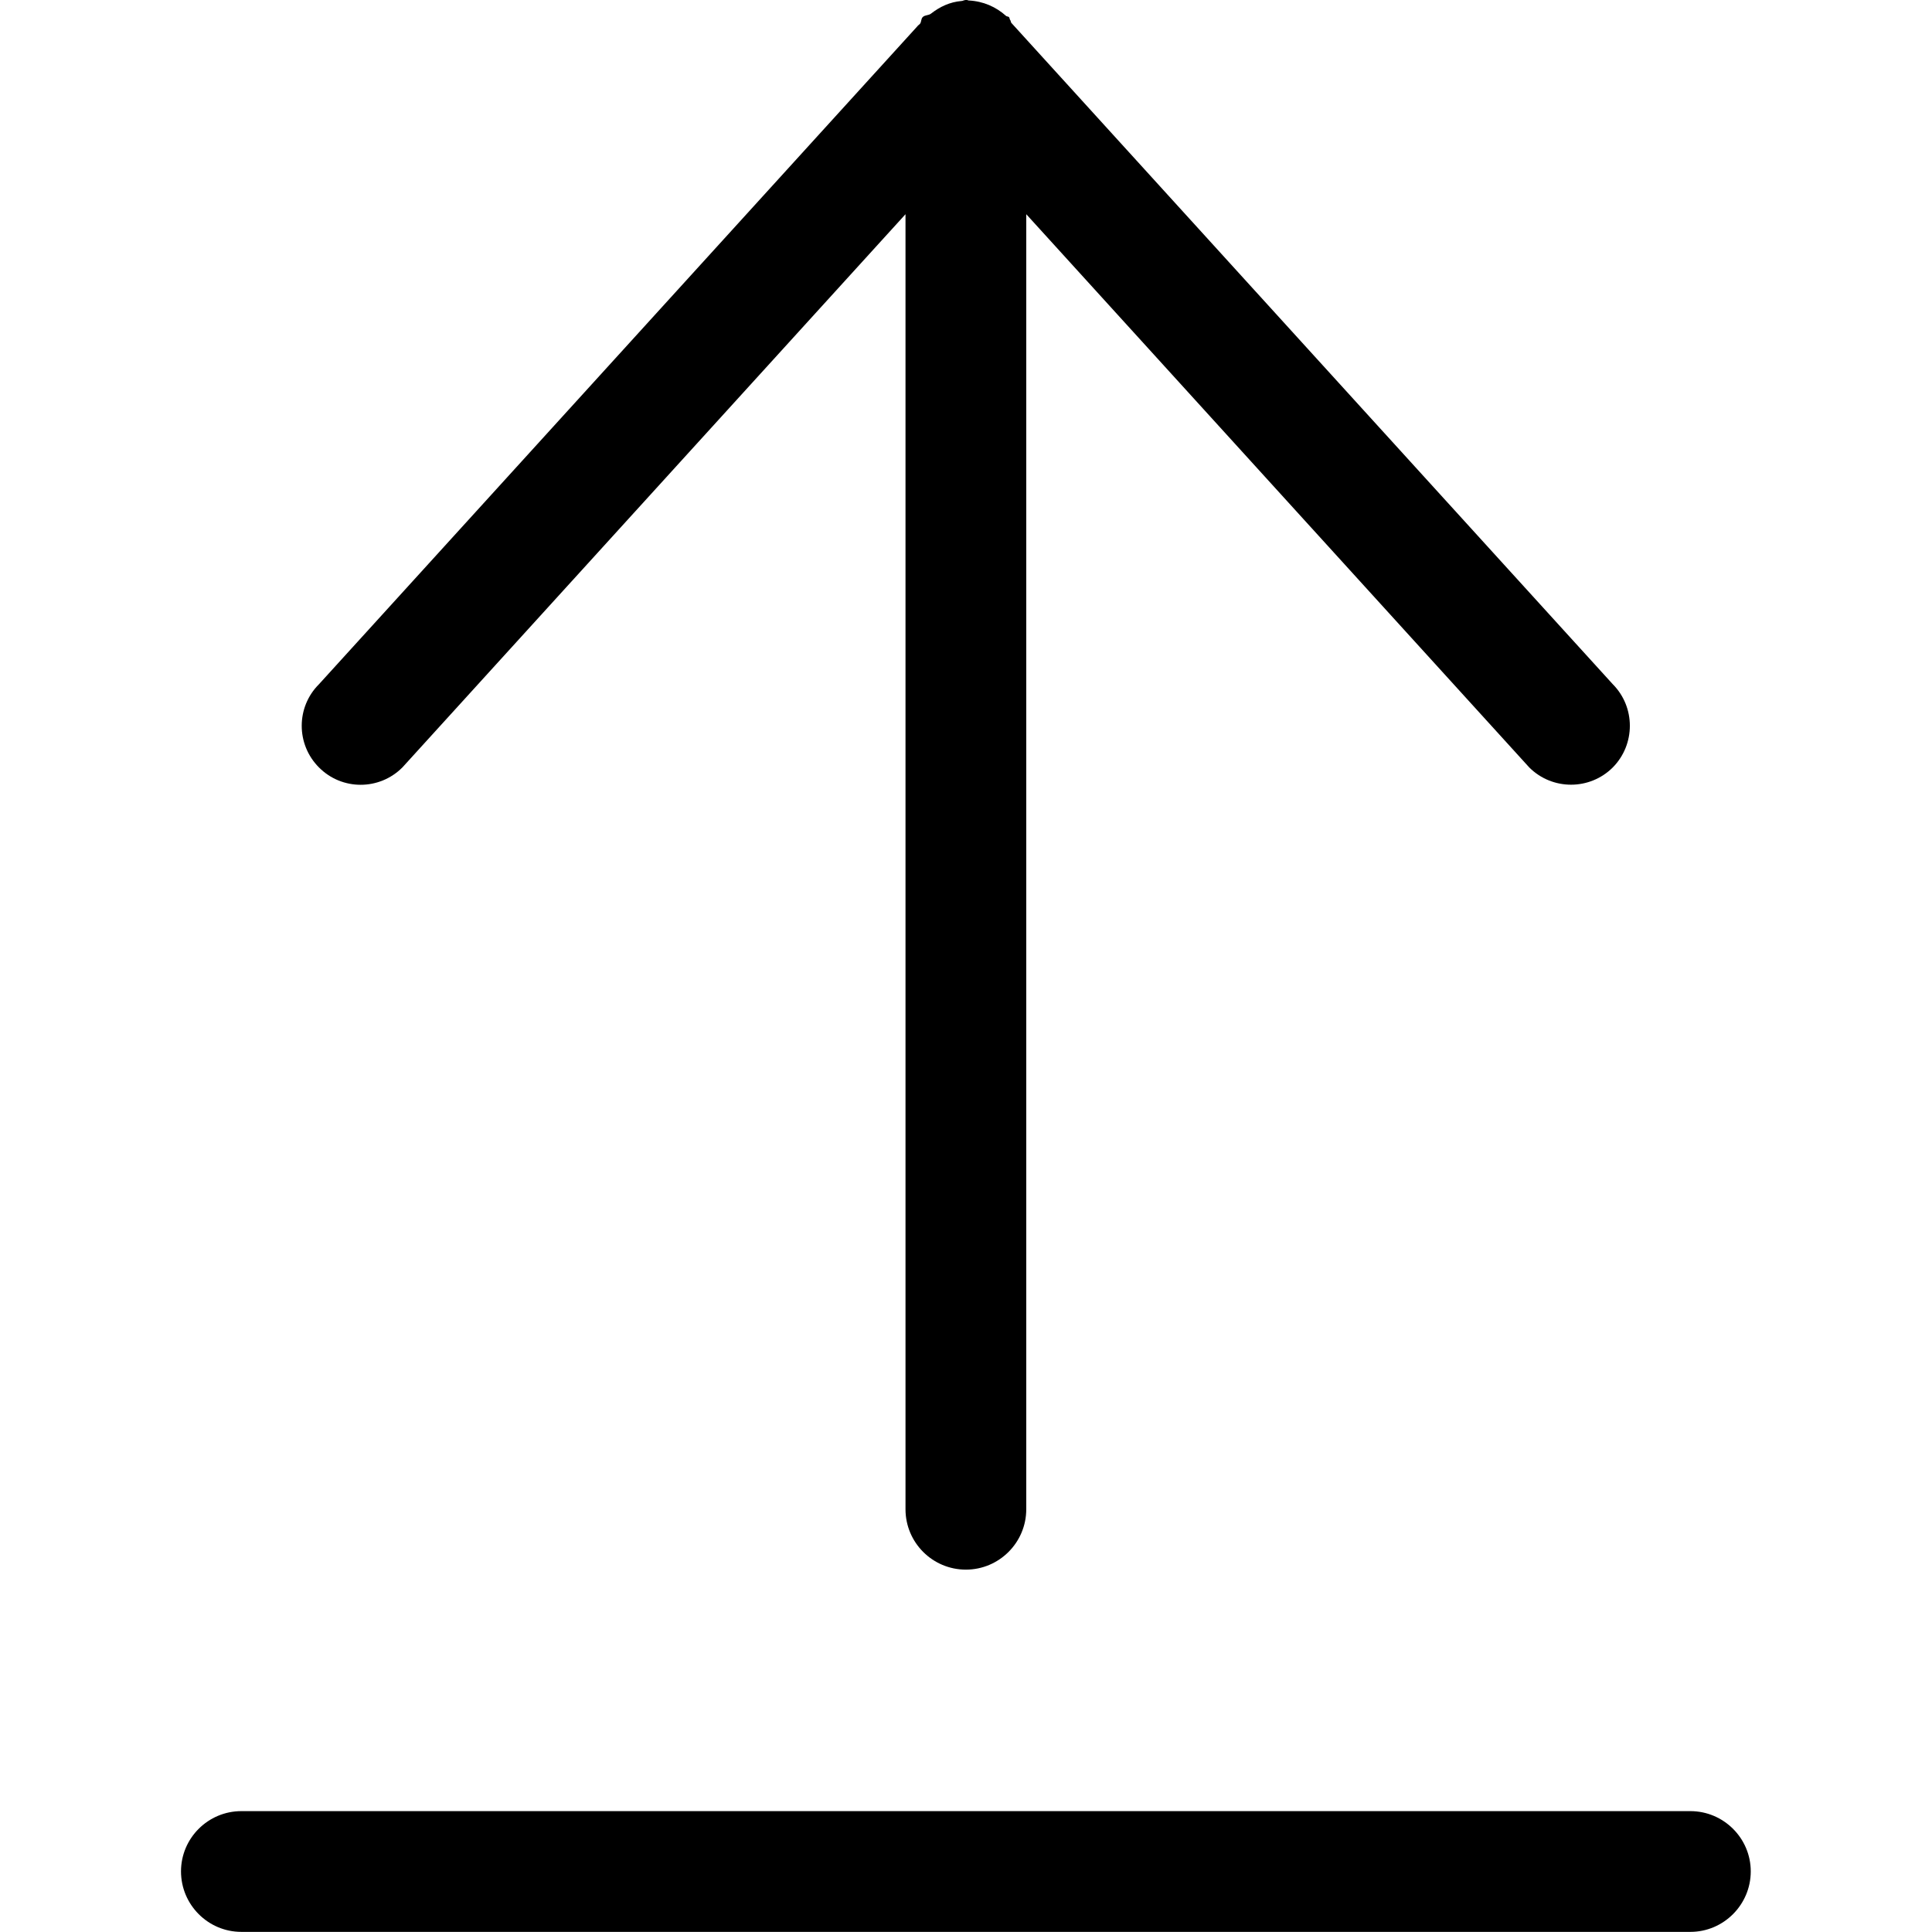 <?xml version="1.0" encoding="iso-8859-1"?>
<!-- Generator: Adobe Illustrator 16.0.0, SVG Export Plug-In . SVG Version: 6.00 Build 0)  -->
<!DOCTYPE svg PUBLIC "-//W3C//DTD SVG 1.1//EN" "http://www.w3.org/Graphics/SVG/1.1/DTD/svg11.dtd">
<svg version="1.1" xmlns="http://www.w3.org/2000/svg" xmlns:xlink="http://www.w3.org/1999/xlink" x="0px" y="0px" width="16px"
	 height="16px" viewBox="0 0 16 16" style="enable-background:new 0 0 16 16;" xml:space="preserve">
<g id="doc-upload" style="enable-background:new    ;">
	<g id="doc-upload_1_">
		<g>
			<path d="M3.332,6.356l4.167-4.582v10.725c0,0.276,0.224,0.5,0.5,0.5c0.275,0,0.5-0.224,0.5-0.5V1.774l4.166,4.582
				c0.191,0.19,0.5,0.19,0.691,0c0.189-0.191,0.189-0.5,0-0.69L8.376,0.19C8.37,0.184,8.372,0.172,8.366,0.166
				C8.36,0.159,8.362,0.148,8.356,0.142C8.35,0.135,8.339,0.138,8.332,0.132C8.249,0.057,8.143,0.01,8.023,0.004
				C8.017,0.004,8.013,0,8.007,0C8.004,0,8.001-0.001,7.999-0.001c-0.003,0-0.005,0.002-0.007,0.002
				c-0.01,0-0.018,0.007-0.027,0.007C7.866,0.016,7.783,0.056,7.71,0.113c-0.021,0.016-0.049,0.01-0.068,0.028
				c-0.016,0.016-0.01,0.039-0.023,0.056C7.612,0.205,7.603,0.209,7.597,0.218L2.642,5.666c-0.191,0.19-0.191,0.499,0,0.69
				C2.832,6.547,3.141,6.547,3.332,6.356z M13.999,14.999h-12c-0.276,0-0.5,0.224-0.5,0.499c0,0.276,0.224,0.501,0.5,0.501h12
				c0.275,0,0.5-0.225,0.5-0.501C14.499,15.223,14.274,14.999,13.999,14.999z"/>
		</g>
	</g>
</g>
<g id="Layer_1">
</g>
</svg>
